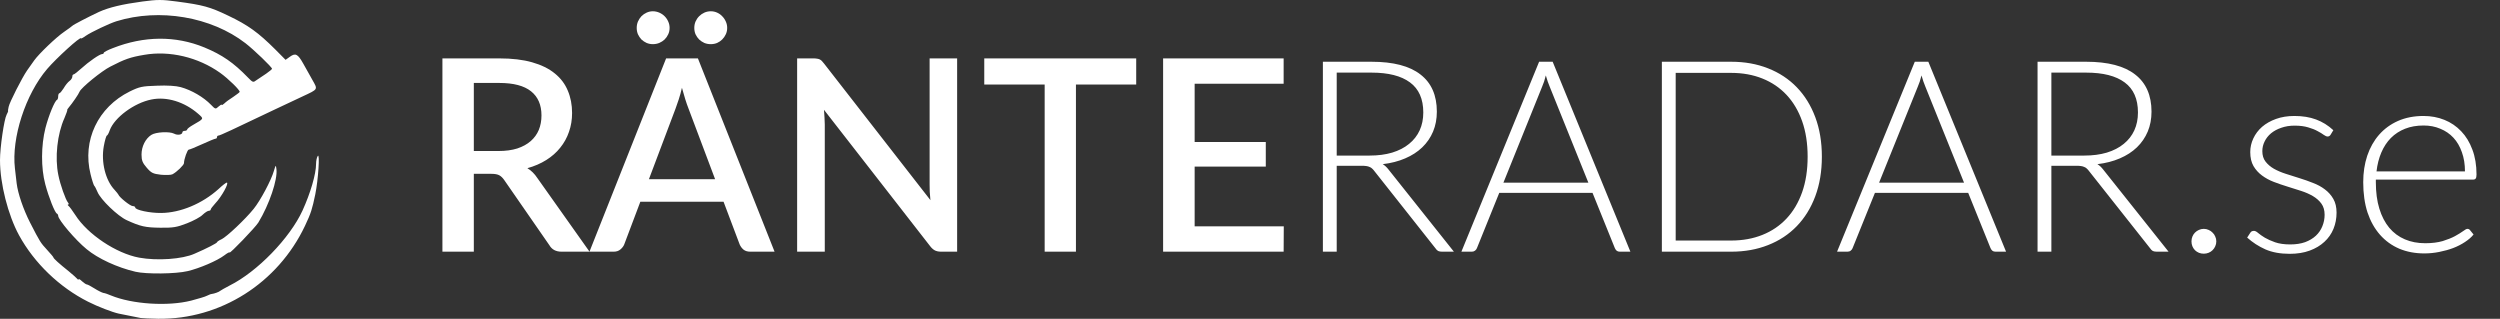 <svg width="149" height="19" viewBox="0 0 149 19" fill="none" xmlns="http://www.w3.org/2000/svg">
<rect x="0" y="0" width="149" height="19" fill="#333333" stroke="none"/>
<path d="M8.388 18.953C8.051 18.887 7.263 18.728 7.076 18.691C6.692 18.607 5.839 18.28 5.248 17.981C3.543 17.122 2.043 15.683 1.134 14.02C0.478 12.815 0 10.947 0 9.545C0 8.788 0.244 7.116 0.394 6.836C0.45 6.724 0.497 6.621 0.487 6.612C0.478 6.593 0.469 6.574 0.478 6.565C0.478 6.546 0.497 6.462 0.515 6.369C0.562 6.107 1.321 4.622 1.612 4.202C1.762 3.996 1.949 3.725 2.043 3.594C2.324 3.202 3.346 2.221 3.814 1.903C4.058 1.735 4.283 1.567 4.311 1.539C4.367 1.474 5.248 1.016 5.904 0.708C6.504 0.437 7.301 0.25 8.482 0.091C9.391 -0.03 9.644 -0.03 10.543 0.091C12.099 0.297 12.512 0.409 13.599 0.932C14.78 1.492 15.398 1.941 16.41 2.95L17.02 3.566L17.282 3.379C17.61 3.146 17.75 3.211 18.079 3.8C18.21 4.043 18.453 4.472 18.613 4.753C18.95 5.351 18.978 5.304 18.041 5.743C17.685 5.911 16.926 6.266 16.354 6.537C13.852 7.733 13.111 8.078 13.027 8.078C12.971 8.078 12.933 8.125 12.933 8.172C12.933 8.228 12.896 8.265 12.849 8.265C12.802 8.265 12.437 8.415 12.052 8.592C11.659 8.77 11.303 8.919 11.246 8.919C11.171 8.919 10.965 9.489 10.965 9.723C10.965 9.835 10.534 10.255 10.281 10.386C10.197 10.433 9.878 10.442 9.588 10.414C9.119 10.358 9.016 10.311 8.744 9.994C8.491 9.704 8.435 9.555 8.435 9.209C8.435 8.732 8.669 8.265 9.016 8.041C9.288 7.864 10.103 7.826 10.375 7.966C10.581 8.078 10.871 8.032 10.871 7.882C10.871 7.836 10.937 7.798 11.012 7.798C11.087 7.798 11.153 7.761 11.153 7.723C11.153 7.677 11.312 7.555 11.509 7.443C12.174 7.06 12.155 7.088 11.809 6.78C10.993 6.07 9.934 5.743 9.025 5.93C7.994 6.135 6.823 7.004 6.542 7.761C6.485 7.938 6.401 8.078 6.373 8.078C6.335 8.078 6.251 8.359 6.186 8.714C6.017 9.648 6.279 10.741 6.832 11.32C6.945 11.442 7.038 11.563 7.057 11.6C7.104 11.75 7.76 12.282 7.91 12.282C7.994 12.282 8.06 12.32 8.06 12.367C8.06 12.516 8.941 12.703 9.606 12.693C10.75 12.684 12.052 12.142 13.027 11.264C13.252 11.049 13.477 10.881 13.514 10.881C13.674 10.881 13.214 11.722 12.821 12.133C12.68 12.292 12.559 12.441 12.559 12.488C12.559 12.525 12.512 12.563 12.446 12.563C12.38 12.563 12.221 12.665 12.081 12.796C11.949 12.936 11.527 13.161 11.143 13.31C10.543 13.543 10.328 13.581 9.559 13.572C8.66 13.562 8.369 13.497 7.554 13.123C7.02 12.88 5.998 11.899 5.811 11.442C5.736 11.264 5.651 11.096 5.614 11.068C5.586 11.04 5.483 10.741 5.398 10.386C4.892 8.377 5.839 6.388 7.732 5.453C8.322 5.164 8.472 5.136 9.353 5.108C9.962 5.08 10.497 5.117 10.768 5.192C11.415 5.369 12.137 5.79 12.577 6.247C12.83 6.509 12.849 6.518 13.027 6.35C13.13 6.257 13.214 6.21 13.214 6.247C13.214 6.285 13.28 6.247 13.374 6.163C13.458 6.079 13.683 5.911 13.88 5.79C14.067 5.659 14.255 5.528 14.283 5.481C14.33 5.397 13.608 4.687 13.121 4.342C11.809 3.407 10.103 3.006 8.603 3.267C7.76 3.407 7.432 3.529 6.579 3.968C6.054 4.23 4.836 5.229 4.742 5.463C4.686 5.612 4.311 6.154 4.105 6.397C4.039 6.472 3.992 6.546 4.011 6.556C4.021 6.574 3.946 6.789 3.843 7.032C3.411 7.985 3.261 9.396 3.477 10.433C3.589 11.002 3.908 11.899 4.049 12.068C4.105 12.133 4.114 12.189 4.067 12.189C4.021 12.189 4.03 12.226 4.077 12.264C4.133 12.301 4.32 12.553 4.489 12.815C5.22 13.964 6.926 15.104 8.294 15.356C9.363 15.552 10.871 15.449 11.593 15.122C12.352 14.795 12.933 14.487 12.933 14.44C12.933 14.412 13.046 14.328 13.196 14.263C13.505 14.123 14.63 13.058 15.117 12.45C15.52 11.955 16.167 10.741 16.326 10.18C16.439 9.807 16.439 9.807 16.476 10.087C16.551 10.704 16.054 12.18 15.398 13.263C15.22 13.553 13.683 15.15 13.683 15.048C13.683 15.01 13.543 15.085 13.374 15.216C12.943 15.543 11.893 15.991 11.181 16.159C10.478 16.328 8.716 16.346 8.079 16.197C6.992 15.944 5.839 15.412 5.164 14.851C4.499 14.31 3.468 13.095 3.468 12.862C3.468 12.806 3.43 12.749 3.393 12.731C3.271 12.684 2.905 11.759 2.699 10.984C2.437 10.012 2.446 8.667 2.708 7.63C2.905 6.873 3.261 6.005 3.402 5.949C3.44 5.93 3.468 5.836 3.468 5.734C3.468 5.64 3.505 5.556 3.543 5.556C3.58 5.556 3.693 5.416 3.796 5.257C3.889 5.089 4.049 4.893 4.142 4.827C4.236 4.762 4.311 4.641 4.311 4.566C4.311 4.491 4.339 4.435 4.386 4.435C4.424 4.435 4.63 4.276 4.845 4.08C5.286 3.678 5.942 3.221 6.092 3.221C6.139 3.221 6.186 3.193 6.186 3.146C6.186 3.109 6.429 2.978 6.729 2.866C8.585 2.137 10.459 2.118 12.184 2.828C13.243 3.267 13.917 3.734 14.77 4.613C15.07 4.921 15.089 4.93 15.295 4.771C15.417 4.687 15.67 4.519 15.867 4.388C16.054 4.258 16.213 4.127 16.213 4.099C16.213 4.005 15.136 2.968 14.63 2.576C12.587 0.997 9.503 0.474 6.935 1.268C6.495 1.408 5.454 1.903 5.108 2.137C4.958 2.249 4.827 2.314 4.827 2.286C4.808 2.146 3.355 3.473 2.812 4.108C1.518 5.622 0.675 8.228 0.89 10.04C0.928 10.321 0.975 10.722 0.993 10.928C1.068 11.535 1.387 12.469 1.79 13.263C2.399 14.45 2.418 14.468 2.812 14.898C3.018 15.122 3.186 15.319 3.186 15.347C3.186 15.403 3.533 15.72 4.086 16.159C4.339 16.365 4.574 16.58 4.611 16.626C4.649 16.682 4.686 16.682 4.686 16.645C4.686 16.608 4.78 16.654 4.892 16.767C5.005 16.869 5.136 16.953 5.173 16.953C5.22 16.953 5.417 17.056 5.623 17.187C5.829 17.318 6.073 17.439 6.157 17.458C6.251 17.467 6.457 17.542 6.607 17.607C7.872 18.131 10 18.271 11.396 17.916C11.818 17.803 12.24 17.682 12.334 17.626C12.437 17.579 12.559 17.523 12.605 17.523C12.774 17.505 13.074 17.392 13.121 17.336C13.149 17.308 13.402 17.168 13.683 17.019C15.333 16.197 17.273 14.197 18.032 12.544C18.5 11.516 18.838 10.377 18.838 9.76C18.838 9.583 18.884 9.368 18.941 9.293C19.072 9.106 18.969 10.704 18.791 11.582C18.603 12.479 18.538 12.693 18.182 13.45C16.56 16.879 13.139 19.046 9.428 18.999C8.96 18.99 8.491 18.971 8.388 18.953Z" fill="white"/>
<path d="M29.712 9C30.139 9 30.512 8.949 30.832 8.848C31.152 8.741 31.419 8.595 31.632 8.408C31.845 8.221 32.005 8 32.112 7.744C32.219 7.483 32.272 7.195 32.272 6.88C32.272 6.251 32.064 5.771 31.648 5.44C31.232 5.109 30.603 4.944 29.76 4.944H28.24V9H29.712ZM35.136 15H33.464C33.133 15 32.893 14.872 32.744 14.616L30.056 10.736C29.965 10.603 29.867 10.507 29.76 10.448C29.653 10.389 29.493 10.36 29.28 10.36H28.24V15H26.368V3.48H29.76C30.517 3.48 31.168 3.557 31.712 3.712C32.261 3.867 32.712 4.088 33.064 4.376C33.416 4.659 33.675 5 33.84 5.4C34.011 5.8 34.096 6.245 34.096 6.736C34.096 7.136 34.035 7.509 33.912 7.856C33.795 8.203 33.621 8.517 33.392 8.8C33.168 9.083 32.891 9.328 32.56 9.536C32.229 9.744 31.853 9.907 31.432 10.024C31.661 10.163 31.859 10.357 32.024 10.608L35.136 15ZM42.62 10.68L41.036 6.472C40.908 6.147 40.778 5.733 40.644 5.232C40.586 5.483 40.522 5.715 40.452 5.928C40.383 6.136 40.319 6.32 40.26 6.48L38.676 10.68H42.62ZM46.164 15H44.716C44.551 15 44.418 14.96 44.316 14.88C44.215 14.795 44.138 14.691 44.084 14.568L43.124 12.024H38.164L37.204 14.568C37.162 14.675 37.087 14.773 36.98 14.864C36.874 14.955 36.74 15 36.58 15H35.132L39.7 3.48H41.596L46.164 15ZM39.908 1.664C39.908 1.797 39.882 1.923 39.828 2.04C39.775 2.157 39.703 2.261 39.612 2.352C39.522 2.437 39.415 2.507 39.292 2.56C39.17 2.608 39.042 2.632 38.908 2.632C38.78 2.632 38.658 2.608 38.54 2.56C38.423 2.507 38.319 2.437 38.228 2.352C38.143 2.261 38.074 2.157 38.02 2.04C37.972 1.923 37.948 1.797 37.948 1.664C37.948 1.531 37.972 1.405 38.02 1.288C38.074 1.165 38.143 1.059 38.228 0.968C38.319 0.877 38.423 0.805 38.54 0.752C38.658 0.699 38.78 0.672 38.908 0.672C39.042 0.672 39.17 0.699 39.292 0.752C39.415 0.805 39.522 0.877 39.612 0.968C39.703 1.059 39.775 1.165 39.828 1.288C39.882 1.405 39.908 1.531 39.908 1.664ZM43.34 1.664C43.34 1.797 43.314 1.923 43.26 2.04C43.207 2.157 43.135 2.261 43.044 2.352C42.959 2.437 42.858 2.507 42.74 2.56C42.623 2.608 42.498 2.632 42.364 2.632C42.226 2.632 42.098 2.608 41.98 2.56C41.863 2.507 41.759 2.437 41.668 2.352C41.578 2.261 41.506 2.157 41.452 2.04C41.404 1.923 41.38 1.797 41.38 1.664C41.38 1.531 41.404 1.405 41.452 1.288C41.506 1.165 41.578 1.059 41.668 0.968C41.759 0.877 41.863 0.805 41.98 0.752C42.098 0.699 42.226 0.672 42.364 0.672C42.498 0.672 42.623 0.699 42.74 0.752C42.858 0.805 42.959 0.877 43.044 0.968C43.135 1.059 43.207 1.165 43.26 1.288C43.314 1.405 43.34 1.531 43.34 1.664ZM57.045 3.48V15H56.093C55.949 15 55.826 14.976 55.725 14.928C55.623 14.875 55.527 14.789 55.437 14.672L49.109 6.544C49.125 6.699 49.135 6.853 49.141 7.008C49.151 7.157 49.157 7.296 49.157 7.424V15H47.509V3.48H48.485C48.565 3.48 48.631 3.485 48.685 3.496C48.743 3.501 48.797 3.515 48.845 3.536C48.893 3.557 48.938 3.589 48.981 3.632C49.023 3.675 49.069 3.728 49.117 3.792L55.453 11.928C55.437 11.763 55.423 11.6 55.413 11.44C55.407 11.28 55.405 11.131 55.405 10.992V3.48H57.045ZM67.718 5.04H64.126V15H62.262V5.04H58.662V3.48H67.718V5.04ZM76.513 13.488L76.505 15H69.321V3.48H76.505V4.992H71.201V8.464H75.441V9.928H71.201V13.488H76.513ZM81.628 9.272C82.129 9.272 82.577 9.213 82.972 9.096C83.372 8.973 83.708 8.8 83.98 8.576C84.257 8.352 84.468 8.083 84.612 7.768C84.756 7.453 84.828 7.099 84.828 6.704C84.828 5.899 84.564 5.301 84.036 4.912C83.513 4.523 82.748 4.328 81.74 4.328H79.668V9.272H81.628ZM86.652 15H85.948C85.857 15 85.78 14.987 85.716 14.96C85.657 14.928 85.601 14.872 85.548 14.792L81.916 10.2C81.873 10.141 81.828 10.091 81.78 10.048C81.737 10.005 81.686 9.973 81.628 9.952C81.575 9.925 81.508 9.907 81.428 9.896C81.353 9.885 81.26 9.88 81.148 9.88H79.668V15H78.844V3.68H81.74C83.041 3.68 84.014 3.933 84.66 4.44C85.311 4.941 85.636 5.68 85.636 6.656C85.636 7.088 85.561 7.483 85.412 7.84C85.263 8.197 85.046 8.512 84.764 8.784C84.487 9.051 84.148 9.269 83.748 9.44C83.353 9.611 82.908 9.725 82.412 9.784C82.54 9.864 82.654 9.971 82.756 10.104L86.652 15ZM94.667 10.888L92.363 5.168C92.283 4.981 92.205 4.757 92.131 4.496C92.099 4.624 92.064 4.747 92.027 4.864C91.989 4.976 91.949 5.08 91.907 5.176L89.603 10.888H94.667ZM97.171 15H96.539C96.464 15 96.403 14.981 96.355 14.944C96.307 14.901 96.269 14.848 96.243 14.784L94.915 11.496H89.355L88.027 14.784C88.005 14.843 87.968 14.893 87.915 14.936C87.861 14.979 87.797 15 87.723 15H87.099L91.731 3.68H92.539L97.171 15ZM108.583 9.336C108.583 10.211 108.452 10.997 108.191 11.696C107.93 12.395 107.562 12.989 107.087 13.48C106.612 13.971 106.042 14.347 105.375 14.608C104.714 14.869 103.983 15 103.183 15H99.047V3.68H103.183C103.983 3.68 104.714 3.811 105.375 4.072C106.042 4.333 106.612 4.709 107.087 5.2C107.562 5.691 107.93 6.285 108.191 6.984C108.452 7.683 108.583 8.467 108.583 9.336ZM107.735 9.336C107.735 8.547 107.626 7.843 107.407 7.224C107.188 6.605 106.879 6.083 106.479 5.656C106.079 5.229 105.599 4.904 105.039 4.68C104.479 4.456 103.86 4.344 103.183 4.344H99.871V14.336H103.183C103.86 14.336 104.479 14.224 105.039 14C105.599 13.776 106.079 13.451 106.479 13.024C106.879 12.597 107.188 12.075 107.407 11.456C107.626 10.837 107.735 10.131 107.735 9.336ZM117.057 10.888L114.753 5.168C114.673 4.981 114.596 4.757 114.521 4.496C114.489 4.624 114.455 4.747 114.417 4.864C114.38 4.976 114.34 5.08 114.297 5.176L111.993 10.888H117.057ZM119.561 15H118.929C118.855 15 118.793 14.981 118.745 14.944C118.697 14.901 118.66 14.848 118.633 14.784L117.305 11.496H111.745L110.417 14.784C110.396 14.843 110.359 14.893 110.305 14.936C110.252 14.979 110.188 15 110.113 15H109.489L114.121 3.68H114.929L119.561 15ZM124.222 9.272C124.723 9.272 125.171 9.213 125.566 9.096C125.966 8.973 126.302 8.8 126.574 8.576C126.851 8.352 127.062 8.083 127.206 7.768C127.35 7.453 127.422 7.099 127.422 6.704C127.422 5.899 127.158 5.301 126.63 4.912C126.107 4.523 125.342 4.328 124.334 4.328H122.262V9.272H124.222ZM129.246 15H128.542C128.451 15 128.374 14.987 128.31 14.96C128.251 14.928 128.195 14.872 128.142 14.792L124.51 10.2C124.467 10.141 124.422 10.091 124.374 10.048C124.331 10.005 124.28 9.973 124.222 9.952C124.168 9.925 124.102 9.907 124.022 9.896C123.947 9.885 123.854 9.88 123.742 9.88H122.262V15H121.438V3.68H124.334C125.635 3.68 126.608 3.933 127.254 4.44C127.904 4.941 128.23 5.68 128.23 6.656C128.23 7.088 128.155 7.483 128.006 7.84C127.856 8.197 127.64 8.512 127.358 8.784C127.08 9.051 126.742 9.269 126.342 9.44C125.947 9.611 125.502 9.725 125.006 9.784C125.134 9.864 125.248 9.971 125.35 10.104L129.246 15ZM130.612 14.384C130.612 14.283 130.631 14.187 130.668 14.096C130.706 14.005 130.756 13.928 130.82 13.864C130.89 13.795 130.967 13.741 131.052 13.704C131.143 13.661 131.242 13.64 131.348 13.64C131.45 13.64 131.546 13.661 131.636 13.704C131.727 13.741 131.804 13.795 131.868 13.864C131.938 13.928 131.991 14.005 132.028 14.096C132.071 14.187 132.092 14.283 132.092 14.384C132.092 14.491 132.071 14.589 132.028 14.68C131.991 14.765 131.938 14.843 131.868 14.912C131.804 14.976 131.727 15.027 131.636 15.064C131.546 15.101 131.45 15.12 131.348 15.12C131.14 15.12 130.964 15.051 130.82 14.912C130.682 14.768 130.612 14.592 130.612 14.384ZM138.907 8.024C138.864 8.099 138.803 8.136 138.723 8.136C138.664 8.136 138.589 8.104 138.499 8.04C138.408 7.971 138.285 7.896 138.131 7.816C137.981 7.731 137.795 7.656 137.571 7.592C137.347 7.523 137.075 7.488 136.755 7.488C136.467 7.488 136.203 7.531 135.963 7.616C135.728 7.696 135.525 7.805 135.355 7.944C135.189 8.083 135.061 8.245 134.971 8.432C134.88 8.613 134.835 8.805 134.835 9.008C134.835 9.259 134.899 9.467 135.027 9.632C135.155 9.797 135.32 9.939 135.523 10.056C135.731 10.173 135.968 10.275 136.235 10.36C136.501 10.445 136.771 10.531 137.043 10.616C137.32 10.701 137.592 10.797 137.859 10.904C138.125 11.005 138.36 11.133 138.563 11.288C138.771 11.443 138.939 11.632 139.067 11.856C139.195 12.08 139.259 12.352 139.259 12.672C139.259 13.019 139.197 13.341 139.075 13.64C138.952 13.939 138.771 14.197 138.531 14.416C138.296 14.635 138.005 14.808 137.659 14.936C137.312 15.064 136.915 15.128 136.467 15.128C135.907 15.128 135.424 15.04 135.019 14.864C134.613 14.683 134.251 14.448 133.931 14.16L134.107 13.888C134.133 13.845 134.163 13.813 134.195 13.792C134.232 13.771 134.28 13.76 134.339 13.76C134.408 13.76 134.491 13.803 134.587 13.888C134.688 13.973 134.821 14.067 134.987 14.168C135.152 14.264 135.355 14.355 135.595 14.44C135.84 14.525 136.141 14.568 136.499 14.568C136.835 14.568 137.131 14.523 137.387 14.432C137.643 14.336 137.856 14.208 138.027 14.048C138.197 13.888 138.325 13.701 138.411 13.488C138.501 13.269 138.547 13.04 138.547 12.8C138.547 12.533 138.483 12.312 138.355 12.136C138.227 11.96 138.059 11.811 137.851 11.688C137.643 11.565 137.405 11.461 137.139 11.376C136.877 11.291 136.608 11.205 136.331 11.12C136.053 11.035 135.781 10.941 135.515 10.84C135.253 10.739 135.019 10.611 134.811 10.456C134.603 10.301 134.435 10.115 134.307 9.896C134.179 9.672 134.115 9.395 134.115 9.064C134.115 8.781 134.176 8.509 134.299 8.248C134.421 7.987 134.595 7.757 134.819 7.56C135.048 7.363 135.325 7.205 135.651 7.088C135.976 6.971 136.341 6.912 136.747 6.912C137.232 6.912 137.661 6.981 138.035 7.12C138.413 7.259 138.757 7.472 139.067 7.76L138.907 8.024ZM146.912 10.216C146.912 9.789 146.85 9.408 146.728 9.072C146.61 8.731 146.442 8.443 146.224 8.208C146.005 7.973 145.744 7.795 145.44 7.672C145.141 7.544 144.81 7.48 144.448 7.48C144.037 7.48 143.669 7.544 143.344 7.672C143.018 7.8 142.736 7.984 142.496 8.224C142.261 8.464 142.072 8.752 141.928 9.088C141.784 9.424 141.688 9.8 141.64 10.216H146.912ZM141.6 10.704V10.856C141.6 11.453 141.669 11.979 141.808 12.432C141.946 12.885 142.144 13.267 142.4 13.576C142.656 13.88 142.965 14.109 143.328 14.264C143.69 14.419 144.096 14.496 144.544 14.496C144.944 14.496 145.29 14.453 145.584 14.368C145.877 14.277 146.122 14.179 146.32 14.072C146.522 13.96 146.682 13.861 146.8 13.776C146.917 13.685 147.002 13.64 147.056 13.64C147.125 13.64 147.178 13.667 147.216 13.72L147.424 13.976C147.296 14.136 147.125 14.285 146.912 14.424C146.704 14.563 146.469 14.683 146.208 14.784C145.952 14.88 145.674 14.957 145.376 15.016C145.082 15.075 144.786 15.104 144.488 15.104C143.944 15.104 143.448 15.011 143 14.824C142.552 14.632 142.168 14.355 141.848 13.992C141.528 13.629 141.28 13.187 141.104 12.664C140.933 12.136 140.848 11.533 140.848 10.856C140.848 10.285 140.928 9.76 141.088 9.28C141.253 8.795 141.488 8.379 141.792 8.032C142.101 7.68 142.477 7.405 142.92 7.208C143.368 7.011 143.874 6.912 144.44 6.912C144.888 6.912 145.304 6.989 145.688 7.144C146.072 7.299 146.405 7.525 146.688 7.824C146.97 8.117 147.192 8.48 147.352 8.912C147.517 9.344 147.6 9.84 147.6 10.4C147.6 10.517 147.584 10.597 147.552 10.64C147.52 10.683 147.466 10.704 147.392 10.704H141.6Z" fill="white"/>
</svg>
